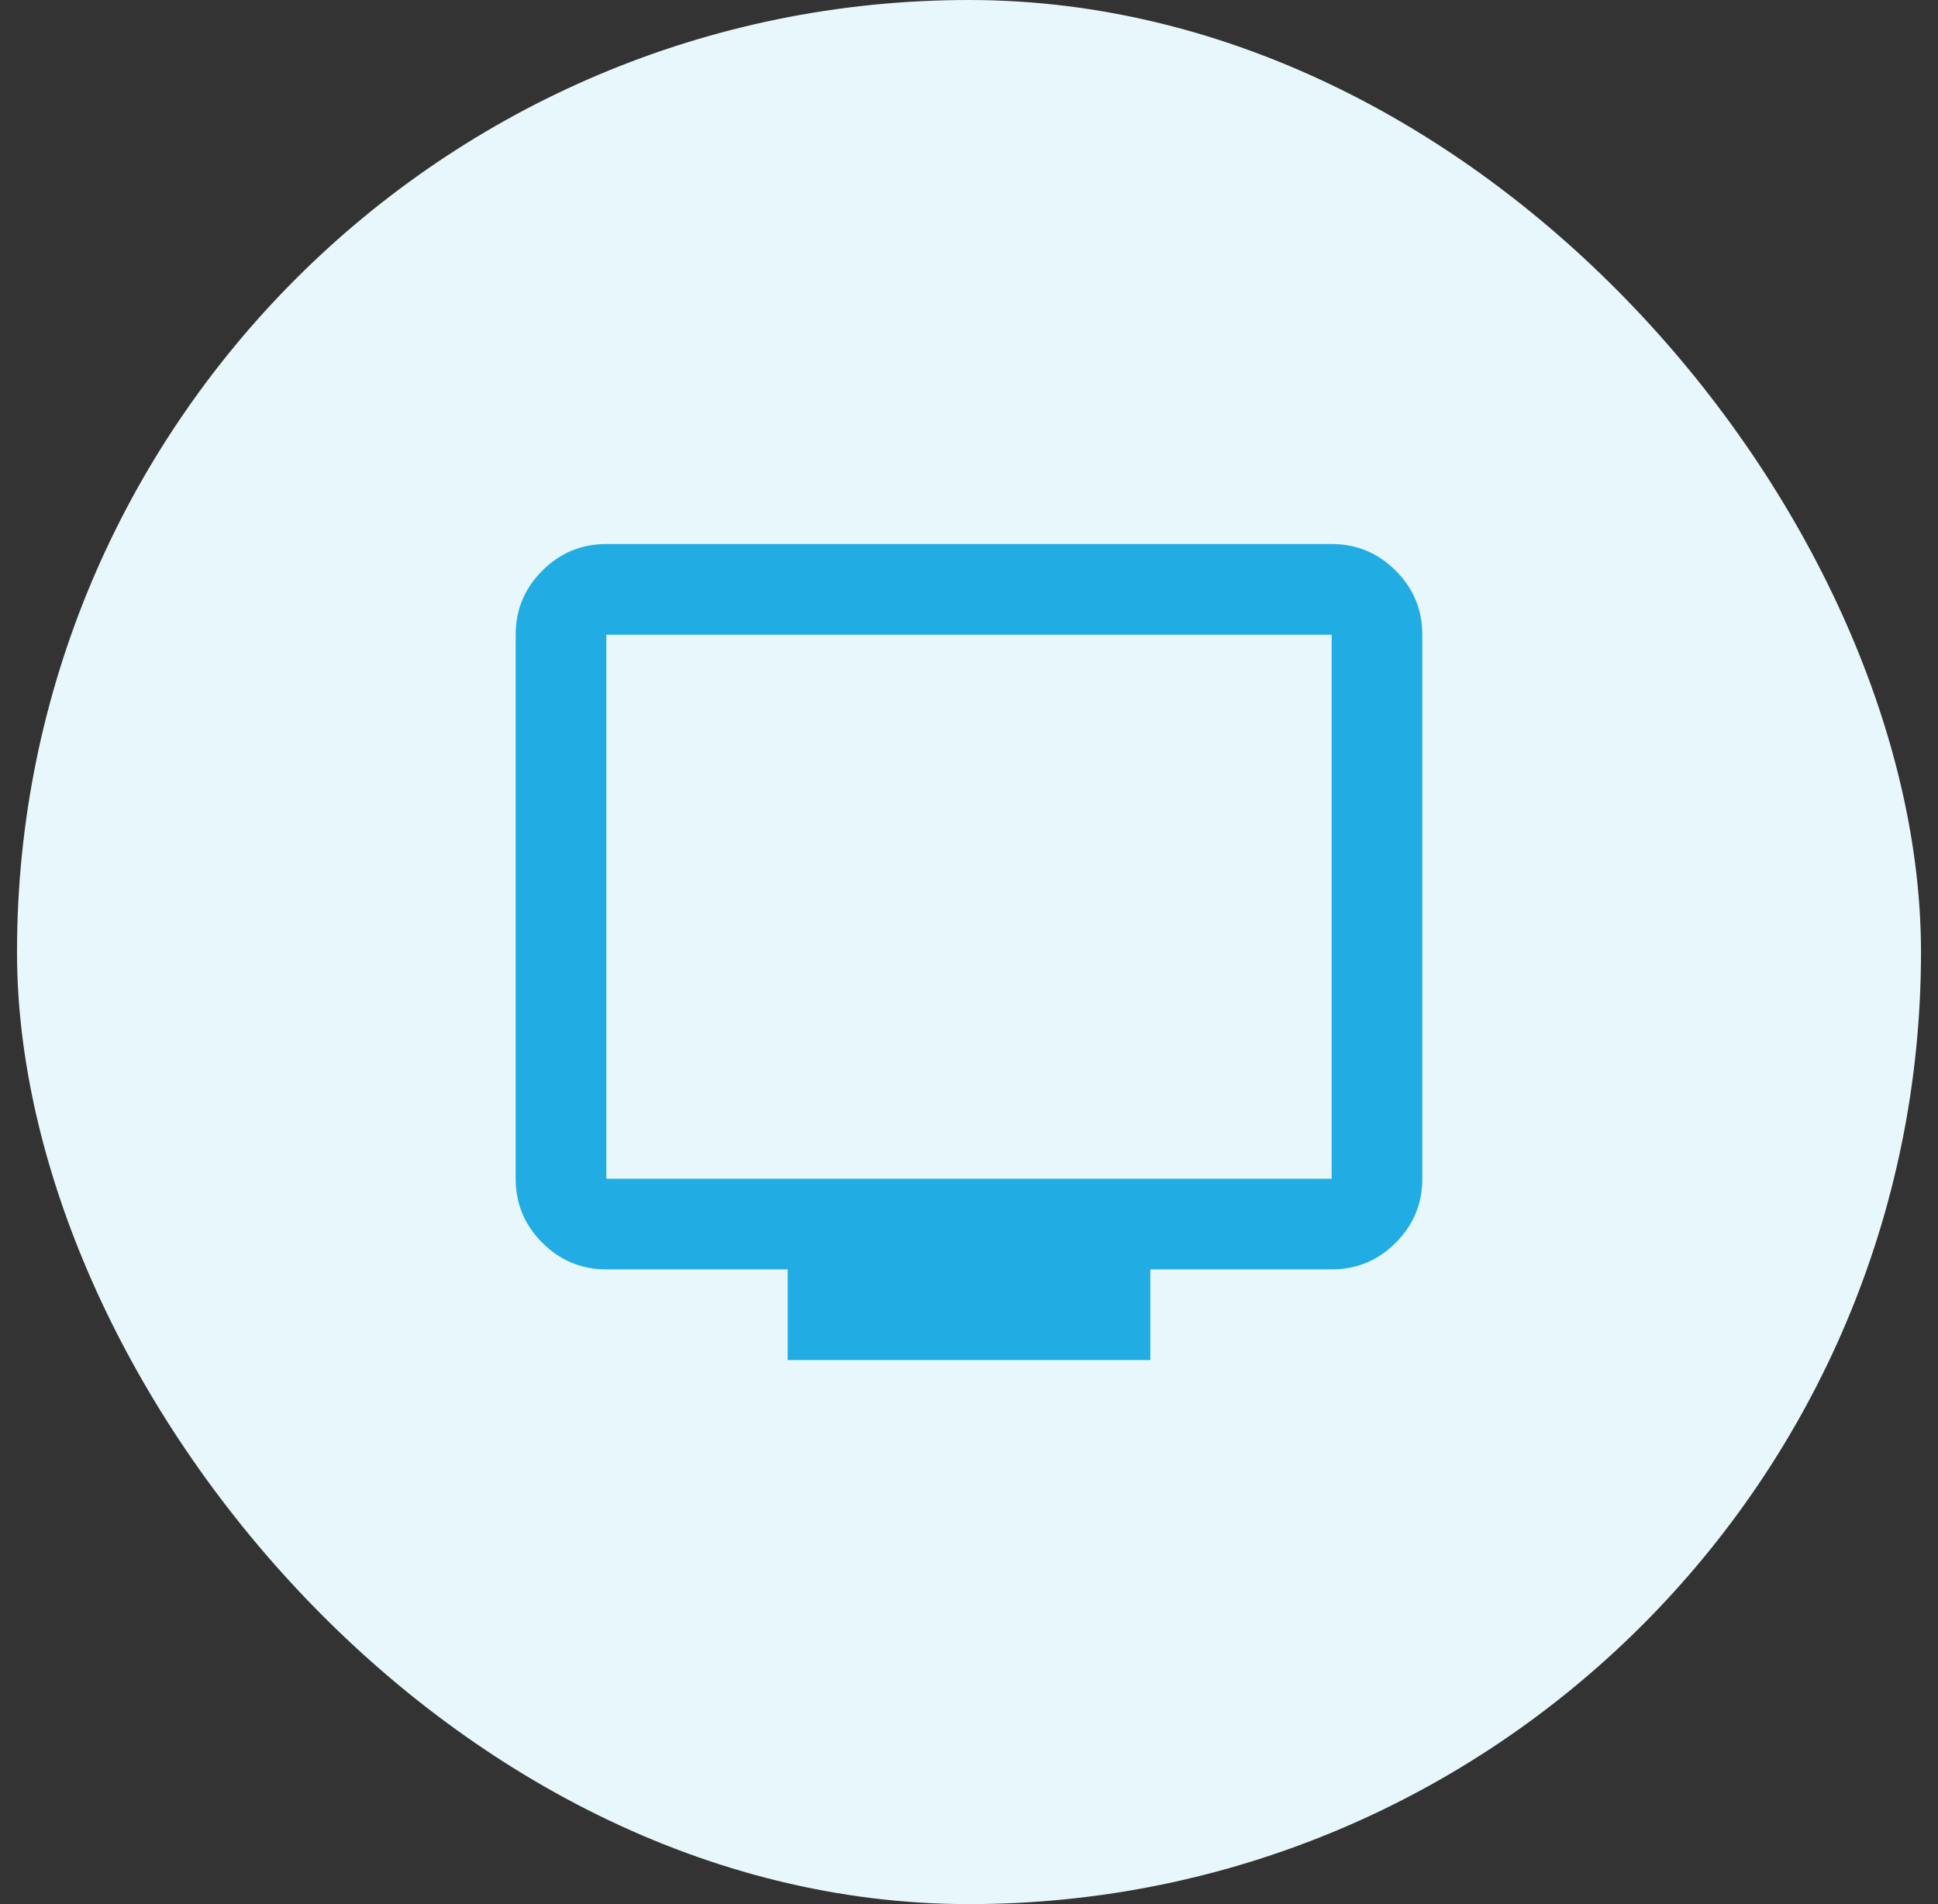 <svg width="57" height="56" viewBox="0 0 57 56" fill="none" xmlns="http://www.w3.org/2000/svg">
<rect x="0" y="0" width="57" height="56" fill="#333333" stroke="none"/>
<rect x="0.5" width="56" height="56" rx="28" fill="#E8F7FC"/>
<mask id="mask0_48_8676" style="mask-type:alpha" maskUnits="userSpaceOnUse" x="12" y="12" width="33" height="32">
<rect x="12.5" y="12" width="32" height="32" fill="#D9D9D9"/>
</mask>
<g mask="url(#mask0_48_8676)">
<path d="M23.167 40V37.333H17.833C17.1 37.333 16.472 37.072 15.95 36.55C15.428 36.028 15.167 35.4 15.167 34.667V18.667C15.167 17.933 15.428 17.306 15.95 16.783C16.472 16.261 17.1 16 17.833 16H39.167C39.9 16 40.528 16.261 41.05 16.783C41.572 17.306 41.833 17.933 41.833 18.667V34.667C41.833 35.4 41.572 36.028 41.05 36.55C40.528 37.072 39.9 37.333 39.167 37.333H33.833V40H23.167ZM17.833 34.667H39.167V18.667H17.833V34.667Z" fill="#21ADE3"/>
</g>
</svg>
